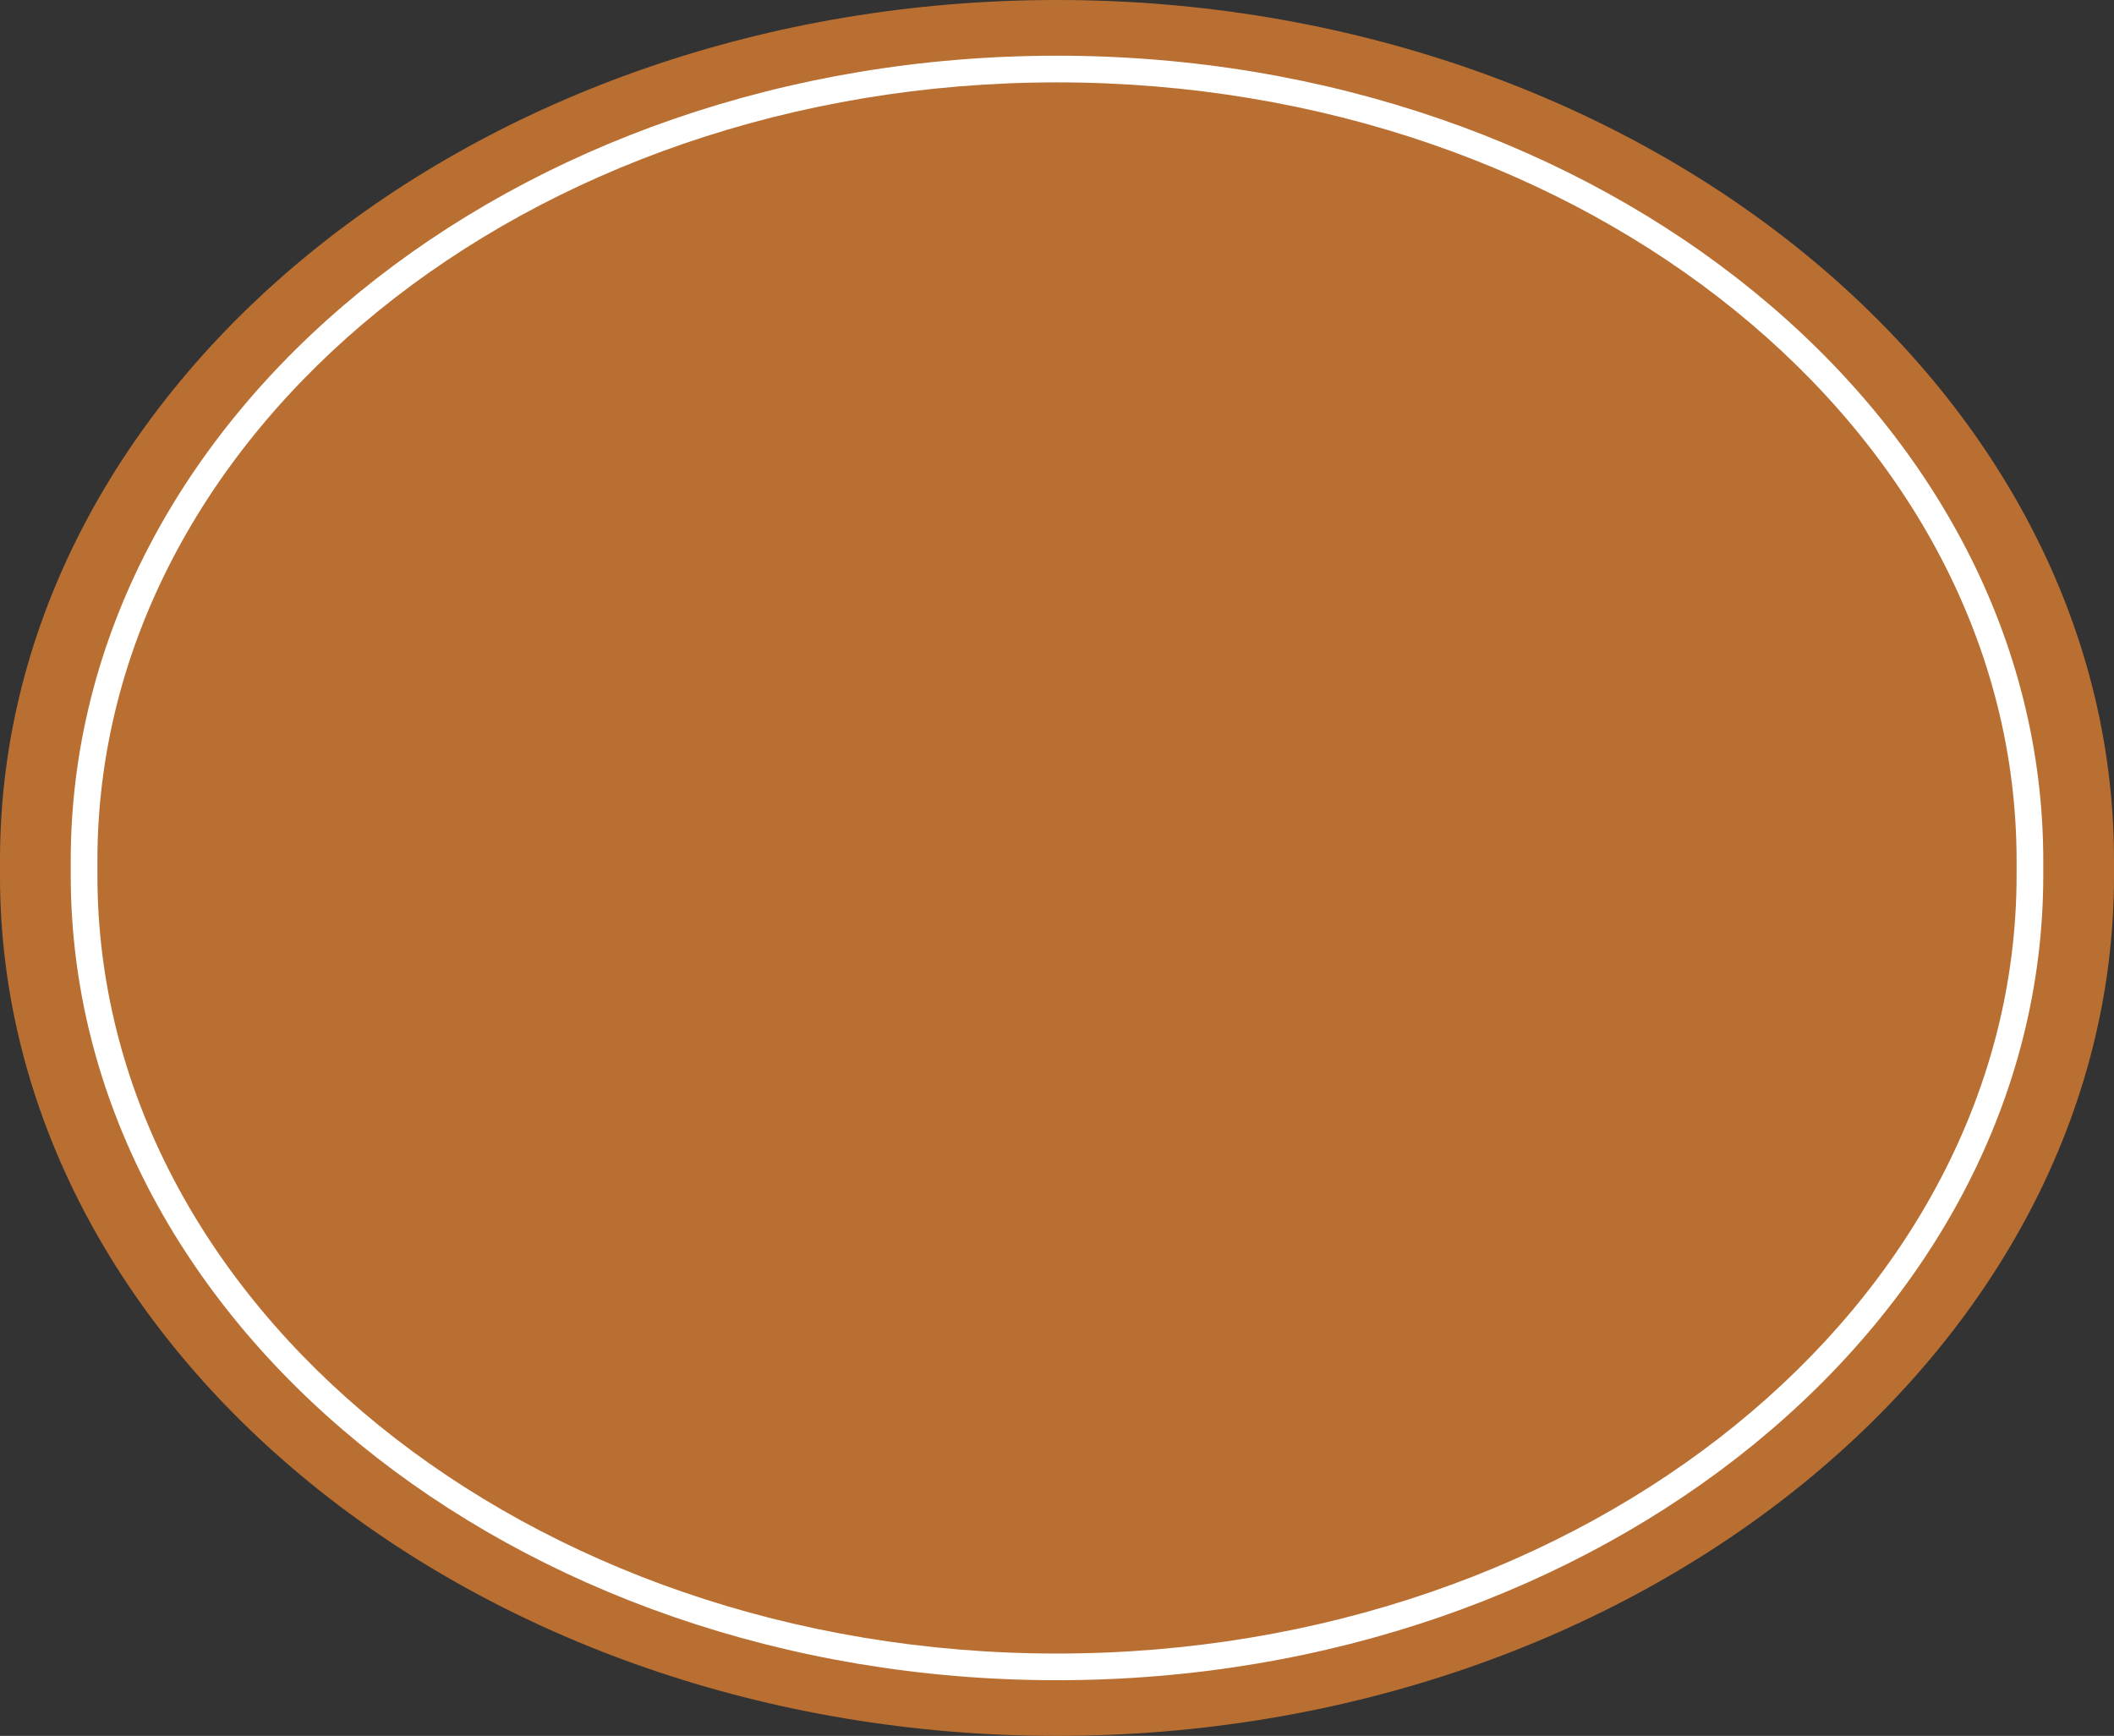 <svg version="1.1" id="图层_1" x="0px" y="0px" width="237.756px" height="195.233px" viewBox="0 0 237.756 195.233" enable-background="new 0 0 237.756 195.233" xml:space="preserve" xmlns="http://www.w3.org/2000/svg" xmlns:xlink="http://www.w3.org/1999/xlink" xmlns:xml="http://www.w3.org/XML/1998/namespace">
  <rect x="0" y="0" width="237.756" height="195.233" fill="#333333" stroke="none"/>
  <path fill="#BA6F32" d="M118.877,0L118.877,0c65.385,0,118.879,43.527,118.879,96.73v1.773c0,53.203-53.494,96.729-118.879,96.729
	l0,0C53.494,195.233,0,151.707,0,98.504V96.73C0,43.527,53.494,0,118.877,0z" class="color c1"/>
  <path fill="#FFFFFF" d="M118.877,188.971c-61.162,0-110.922-40.615-110.922-90.537v-1.633c0-49.922,49.76-90.536,110.922-90.536
	c61.164,0,110.924,40.614,110.924,90.536v1.633C229.801,148.355,180.041,188.971,118.877,188.971z M118.877,9.265
	c-59.509,0-107.922,39.269-107.922,87.536v1.633c0,48.269,48.413,87.537,107.922,87.537c59.51,0,107.924-39.269,107.924-87.537
	v-1.633C226.801,48.533,178.387,9.265,118.877,9.265z" class="color c2"/>
</svg>